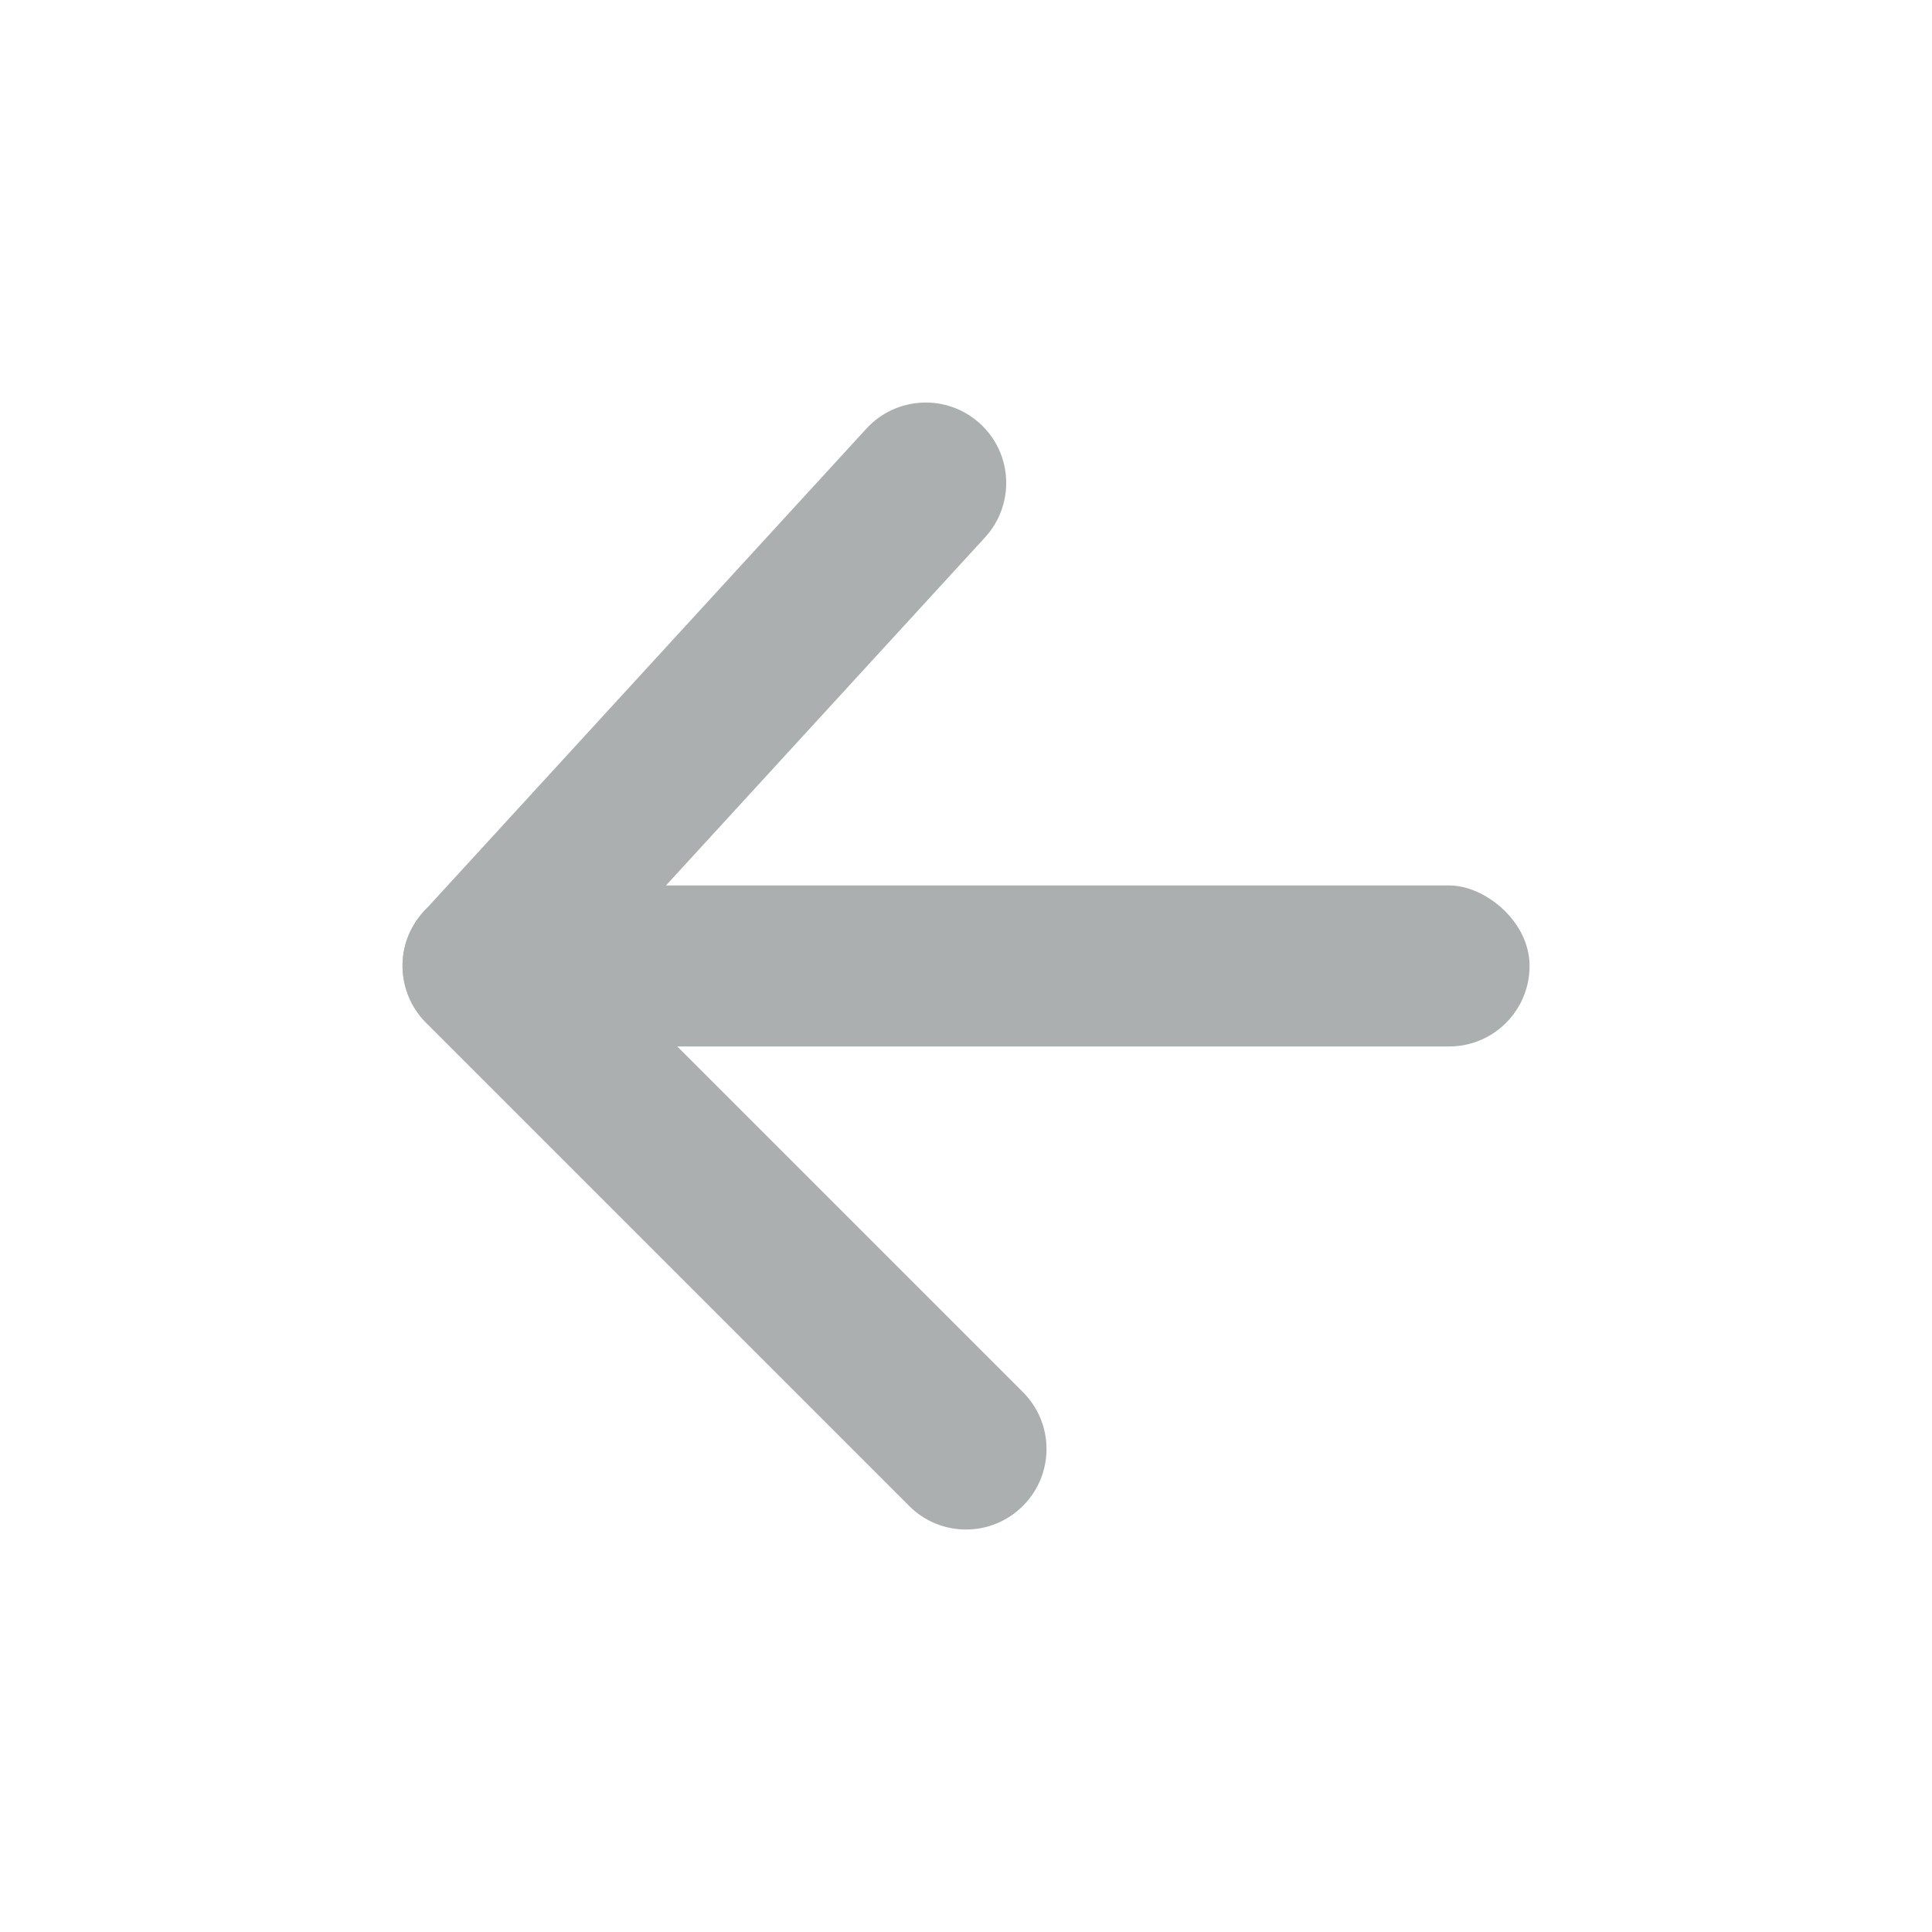 <svg width="20" height="20" viewBox="0 0 20 20" fill="none" xmlns="http://www.w3.org/2000/svg">
<rect width="1.667" height="11.667" rx="0.833" transform="matrix(0 -1 -1 0 15.834 10.833)" fill="#ACAFB0"/>
<path d="M10.589 14.411C10.915 14.736 10.915 15.264 10.589 15.589C10.264 15.915 9.736 15.915 9.411 15.589L4.411 10.589C4.095 10.274 4.084 9.766 4.386 9.437L8.969 4.437C9.28 4.098 9.807 4.075 10.146 4.386C10.486 4.697 10.508 5.224 10.197 5.563L6.153 9.975L10.589 14.411Z" fill="#ACAFB0"/>
</svg>
